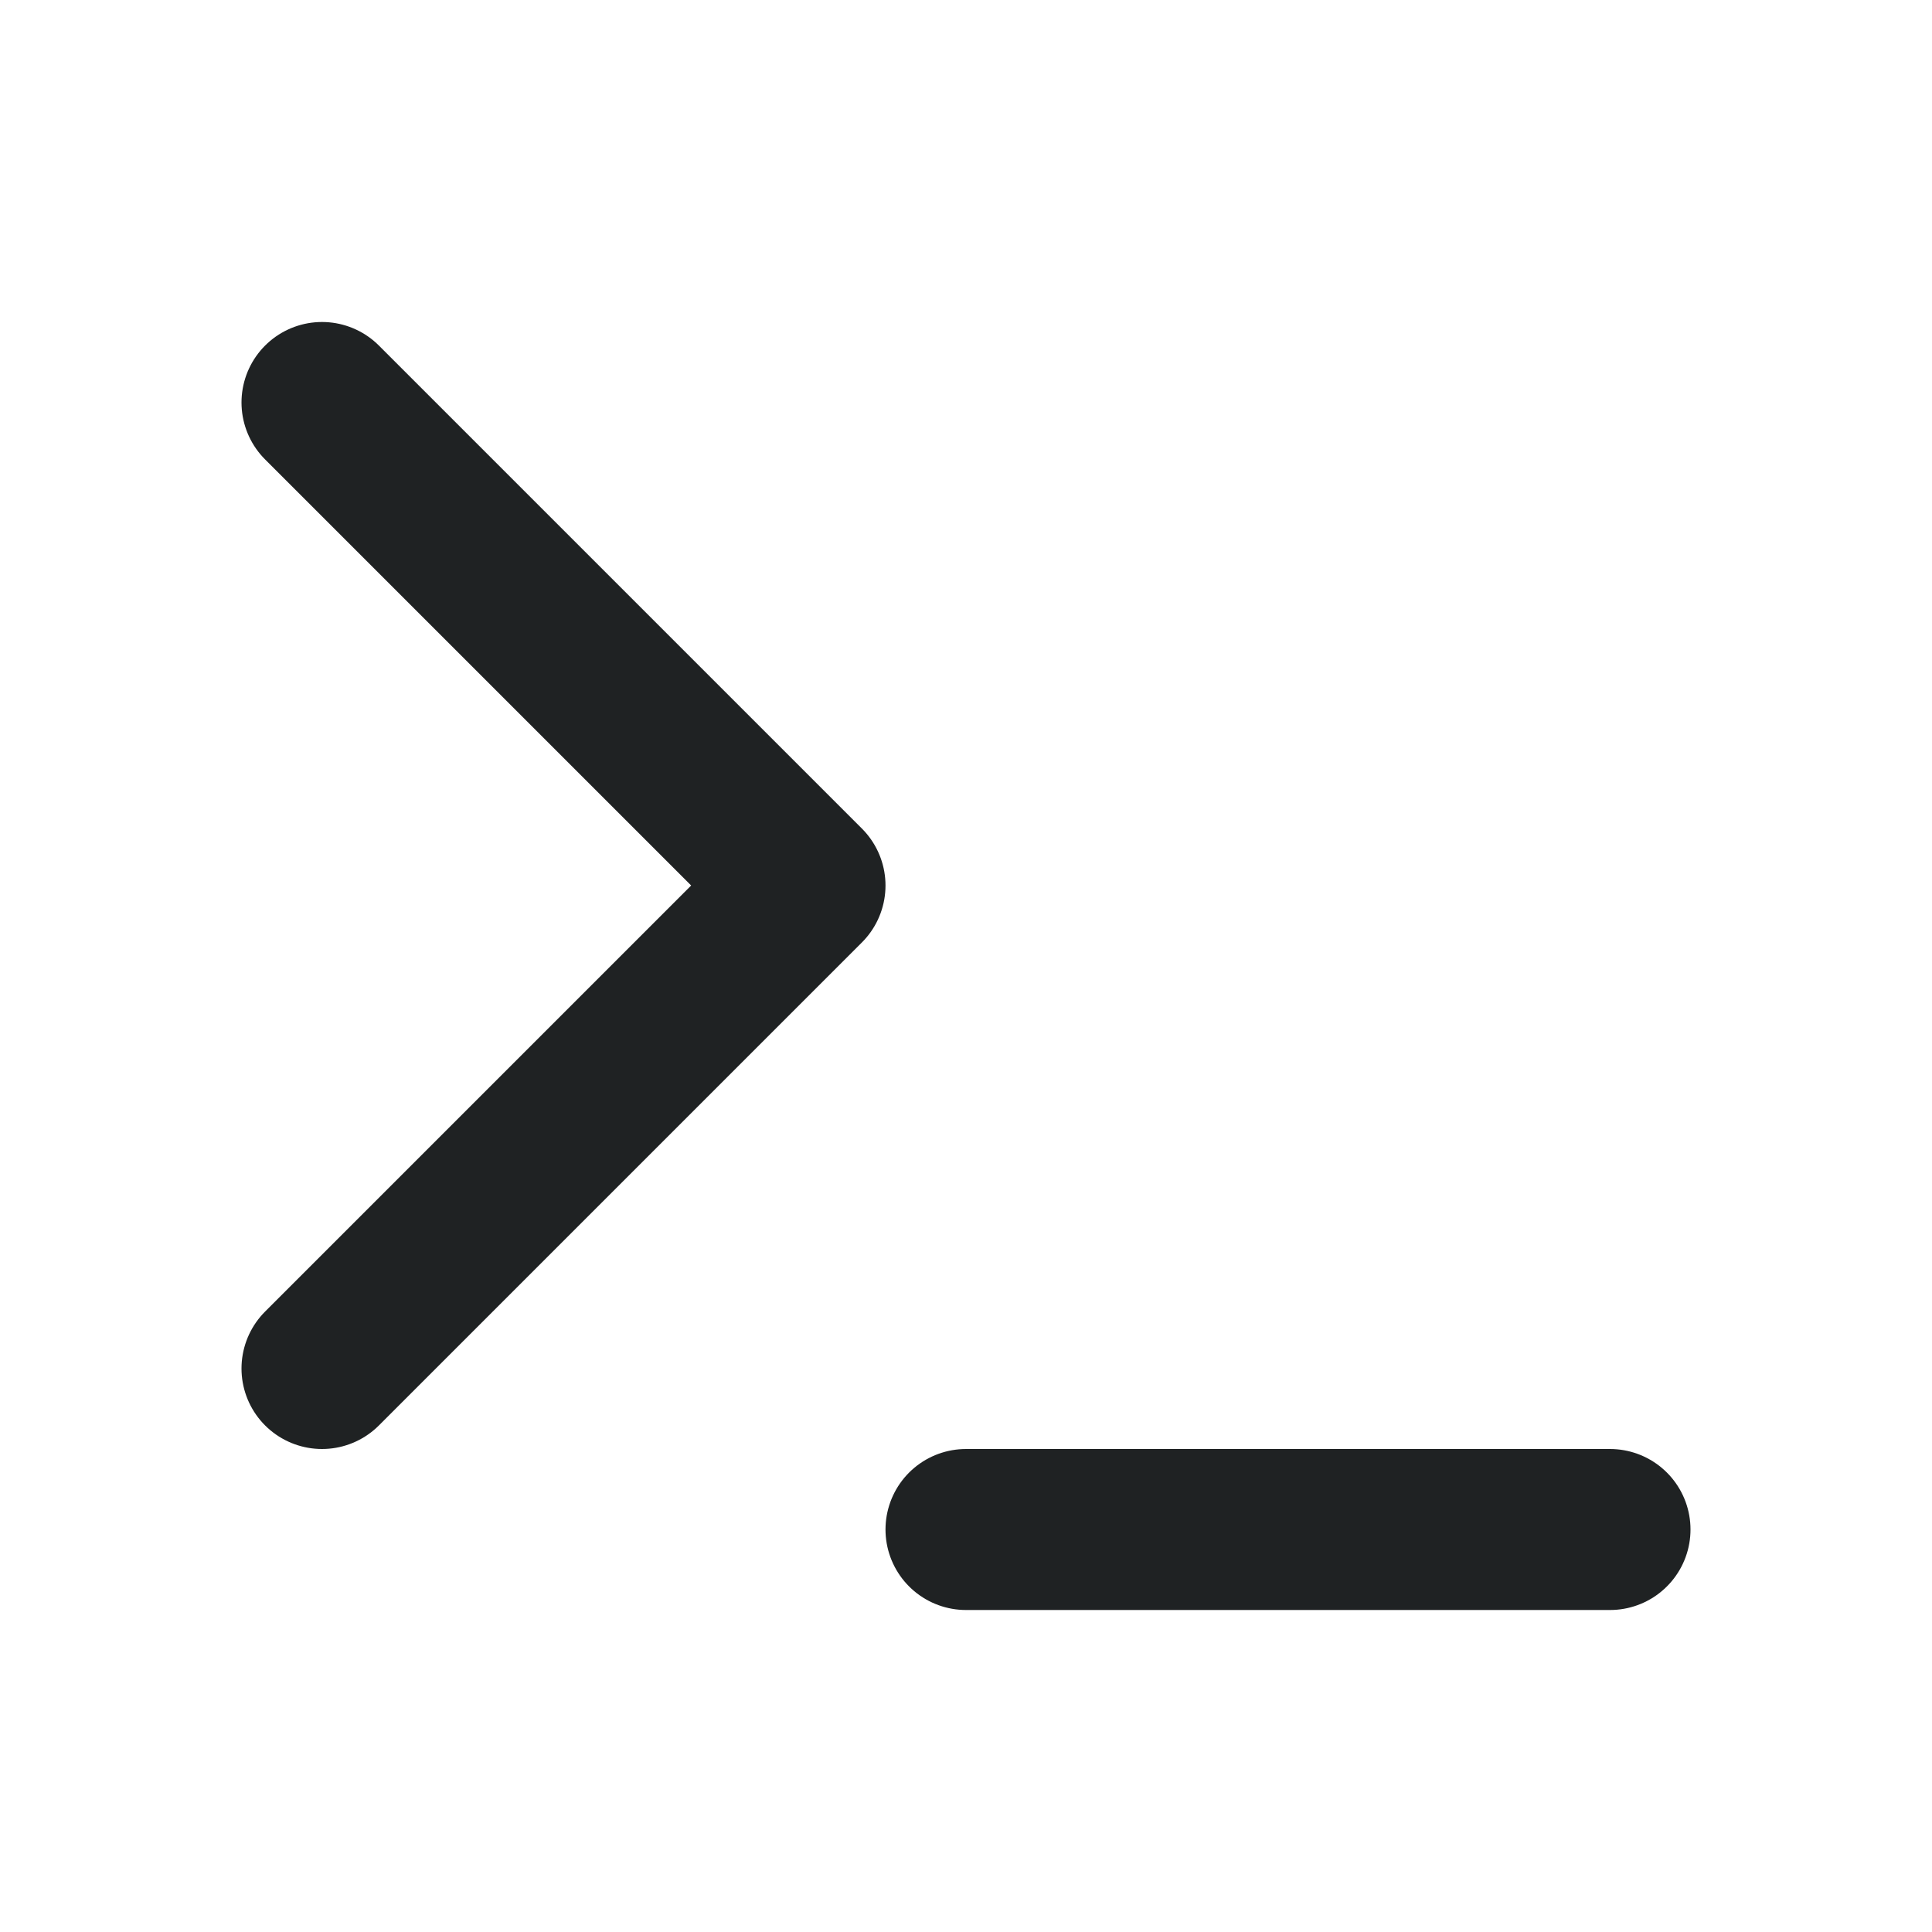 <svg width="24" height="24" viewBox="0 0 24 24" fill="none" xmlns="http://www.w3.org/2000/svg">
<path d="M4 17L10 11L4 5" stroke="#1F2223" stroke-width="2" stroke-linecap="round" stroke-linejoin="round"/>
<path d="M12 19H20" stroke="#1F2223" stroke-width="2" stroke-linecap="round" stroke-linejoin="round"/>
</svg>
